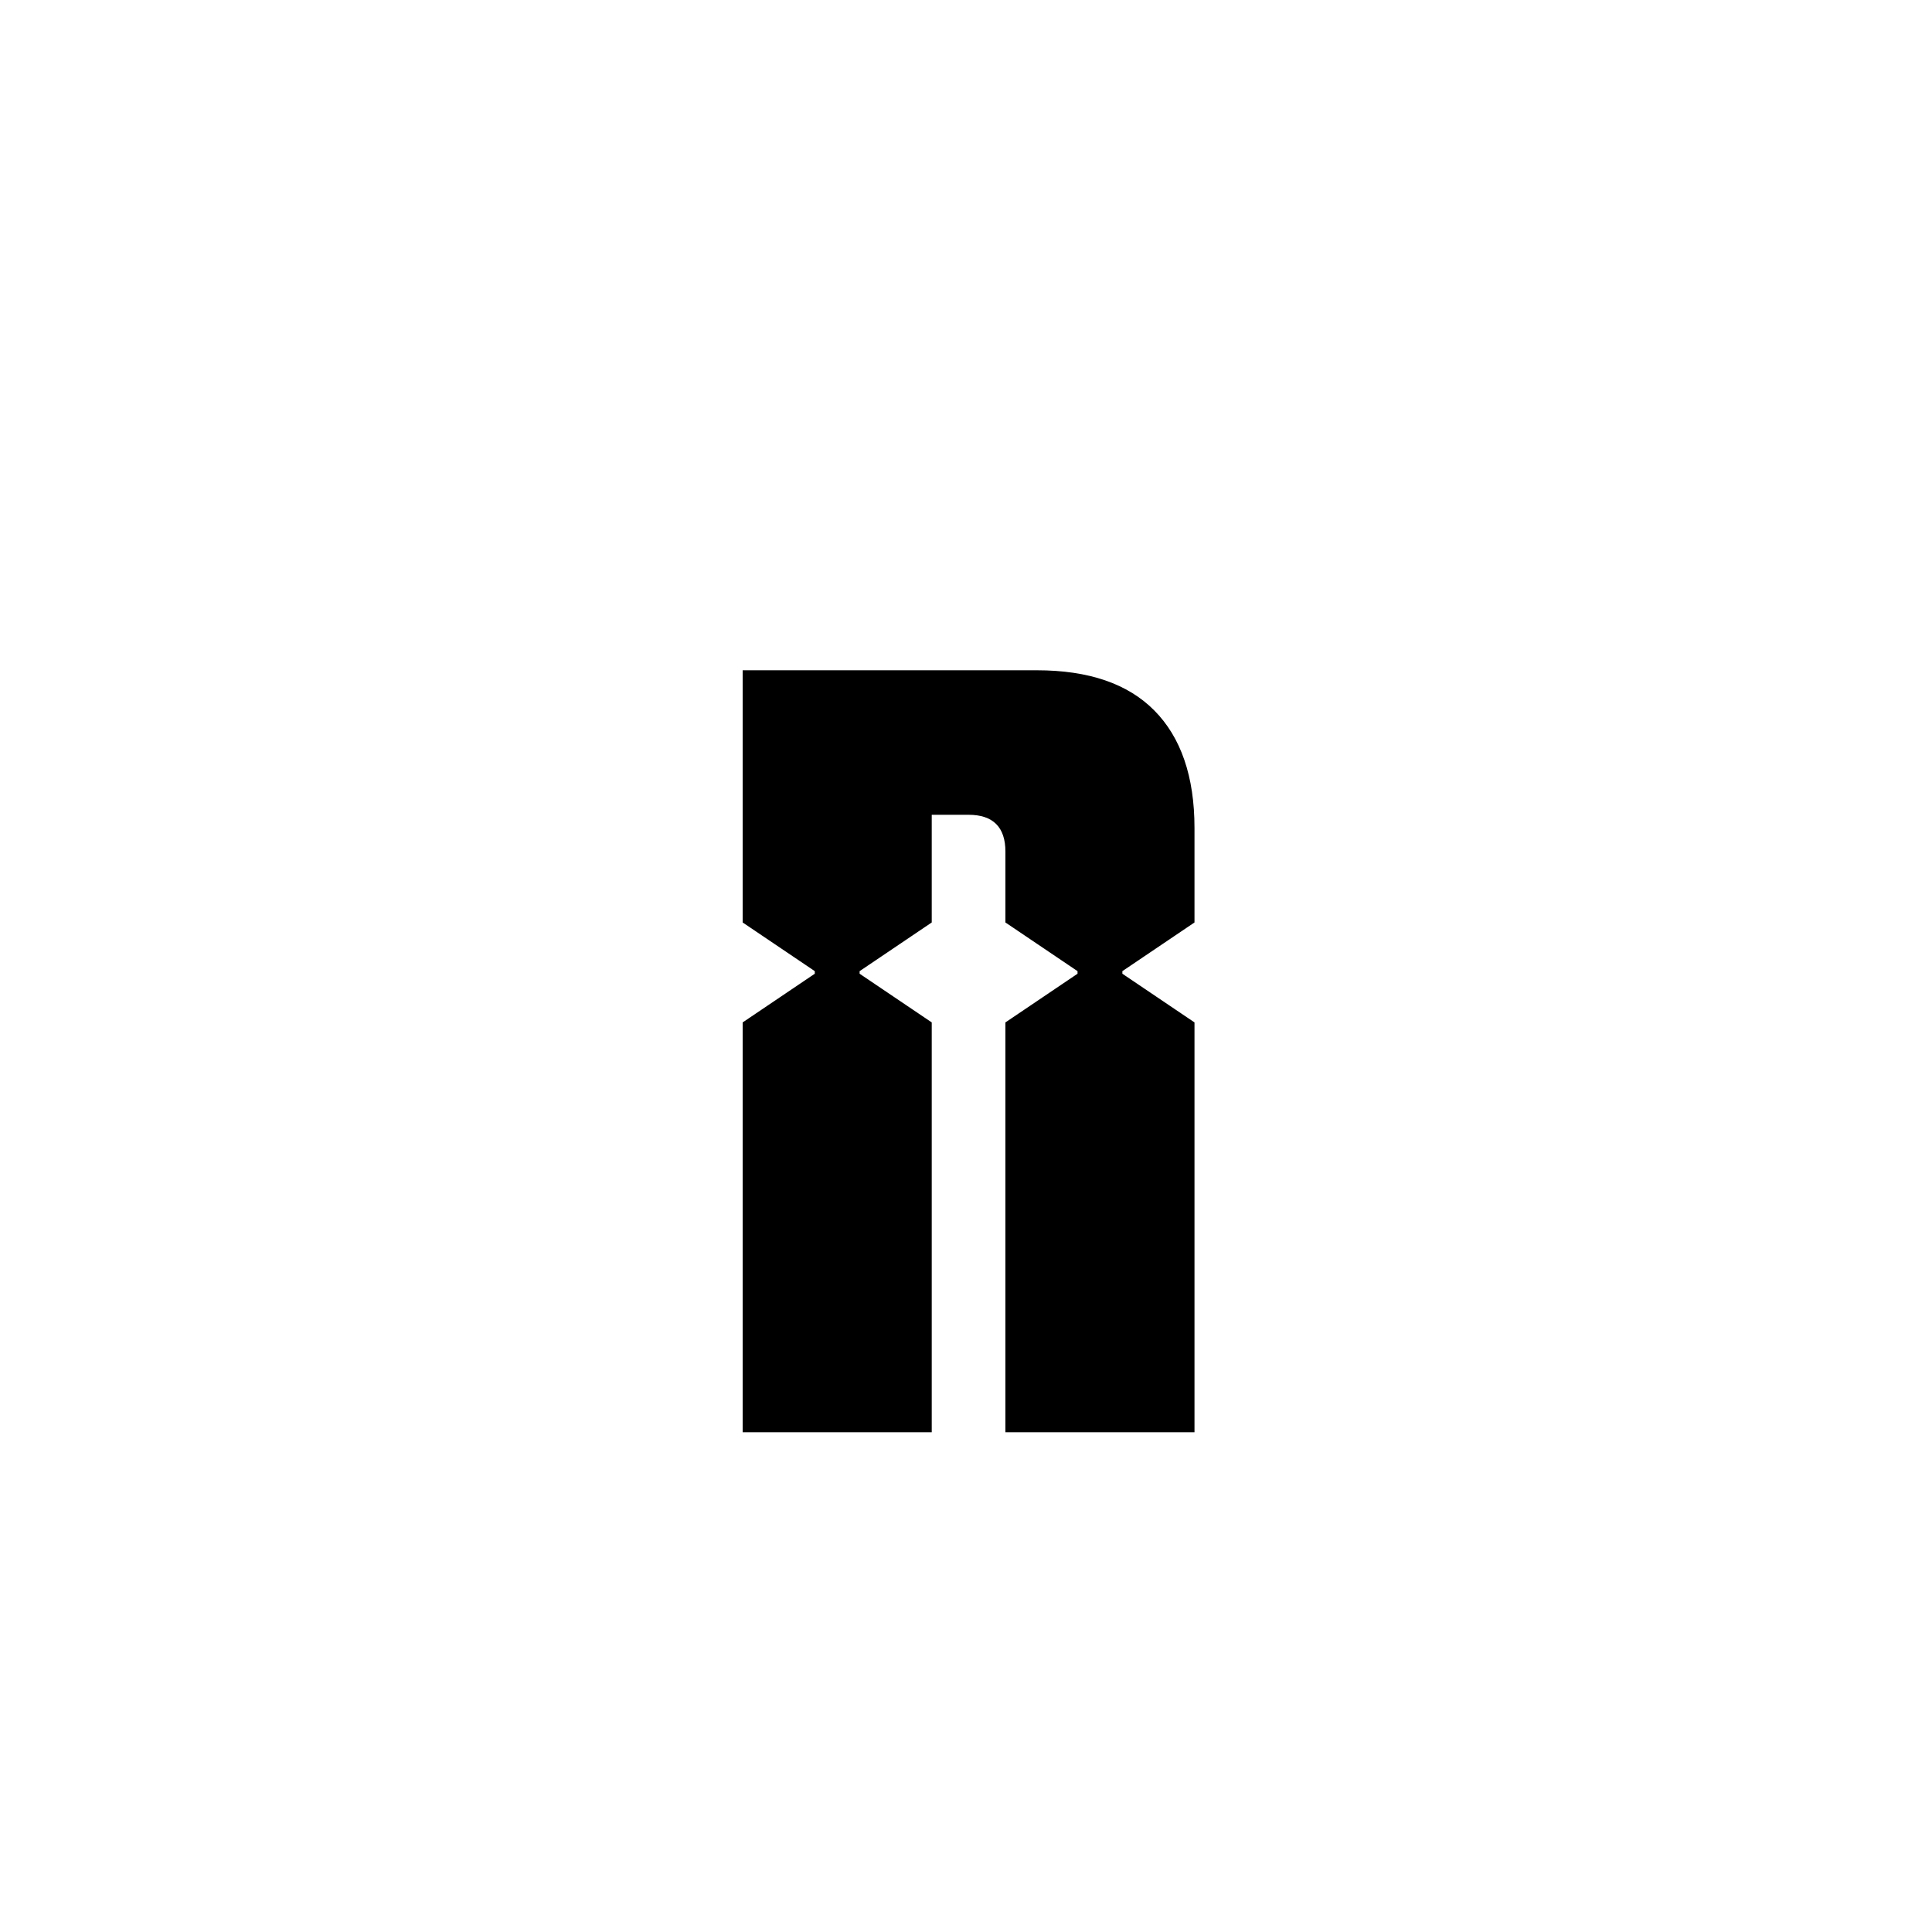 <?xml version="1.0" encoding="UTF-8"?><svg id="Layer_2" xmlns="http://www.w3.org/2000/svg" viewBox="0 0 75 75"><defs><style>.cls-1{fill:none;}</style></defs><g id="Layer_1-2"><path d="m39.03,39.69l2.8-1.89v-.1l-2.8-1.89v-2.75c0-.95-.48-1.43-1.43-1.43h-1.43v4.18l-2.8,1.89v.1l2.8,1.89v15.91h-7.34v-15.91l2.8-1.89v-.1l-2.8-1.89v-9.79h11.42c2.01,0,3.53.52,4.56,1.56s1.56,2.56,1.56,4.56v3.67l-2.8,1.89v.1l2.8,1.89v15.91h-7.34v-15.91Z"/><rect class="cls-1" width="75" height="75"/></g></svg>